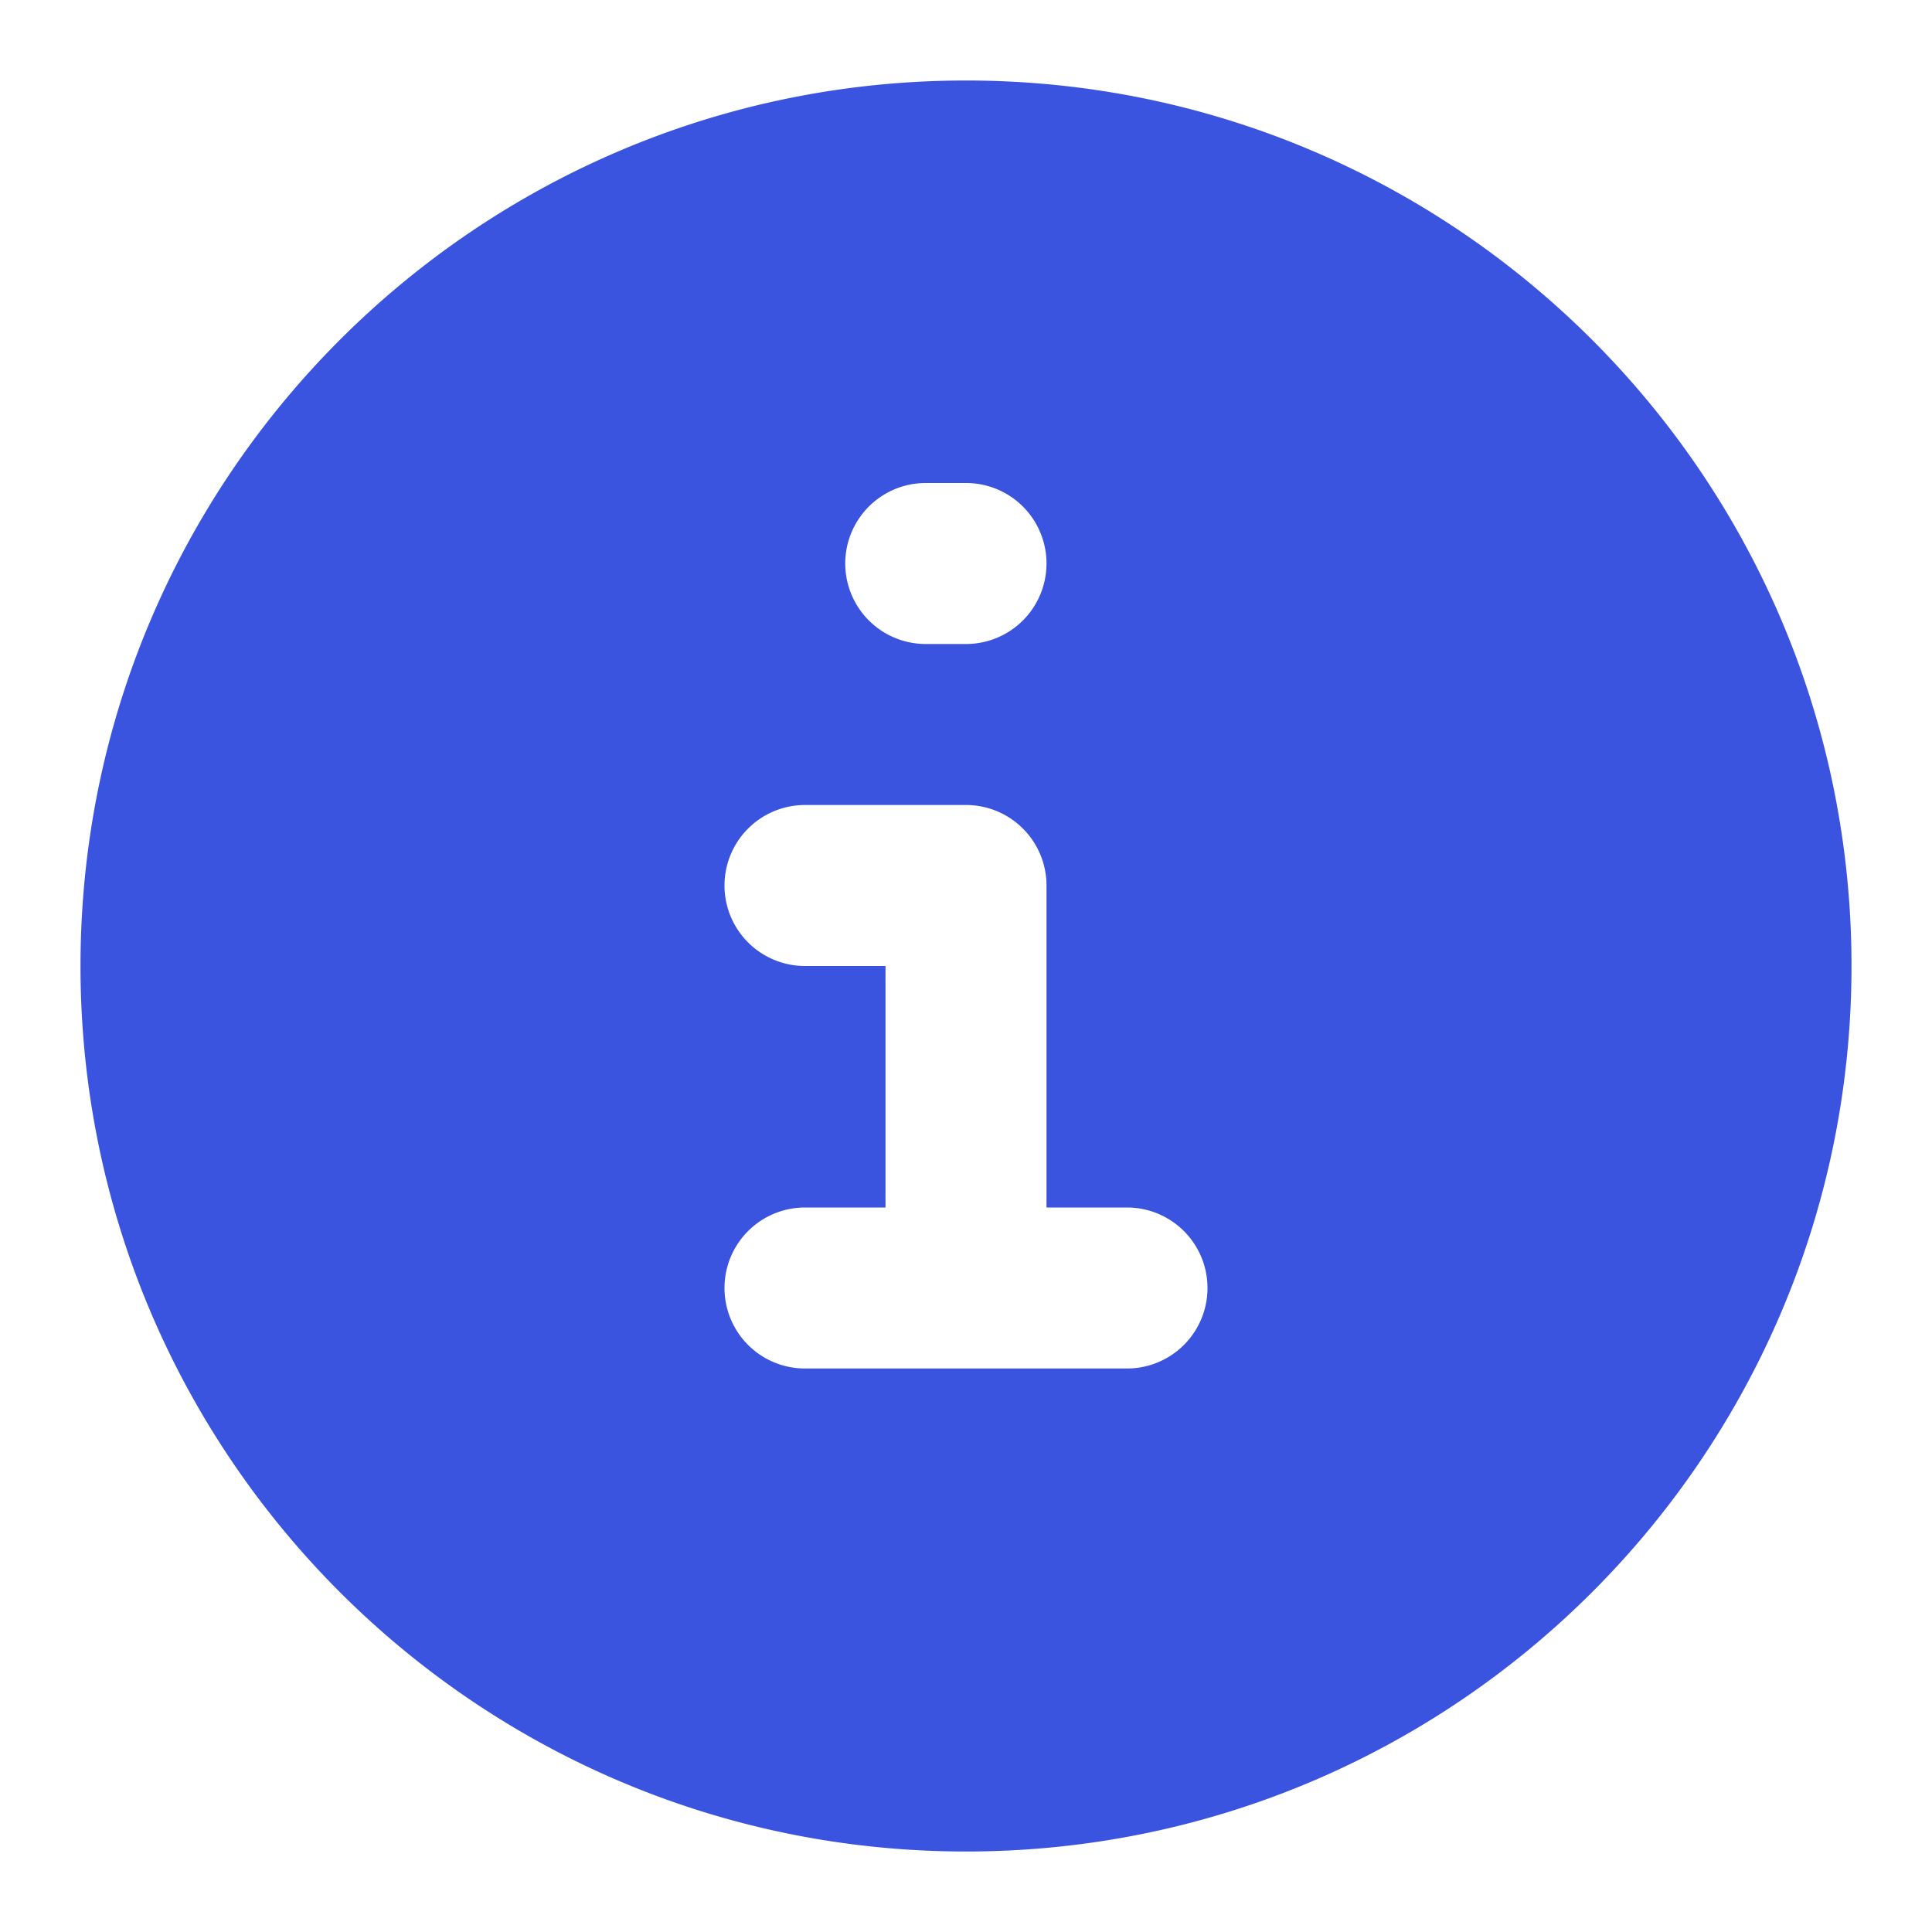<svg xmlns="http://www.w3.org/2000/svg" width="24" height="24" viewBox="0 0 24 24" fill="#3a54e0" stroke-width="2" display="block" id="InfoFill"><path fill-rule="evenodd" clip-rule="evenodd" d="M12 1C5.925 1 1 5.925 1 12s4.925 11 11 11 11-4.925 11-11S18.075 1 12 1zm-.5 5a1 1 0 1 0 0 2h.5a1 1 0 1 0 0-2h-.5zM10 10a1 1 0 1 0 0 2h1v3h-1a1 1 0 1 0 0 2h4a1 1 0 1 0 0-2h-1v-4a1 1 0 0 0-1-1h-2z"/></svg>